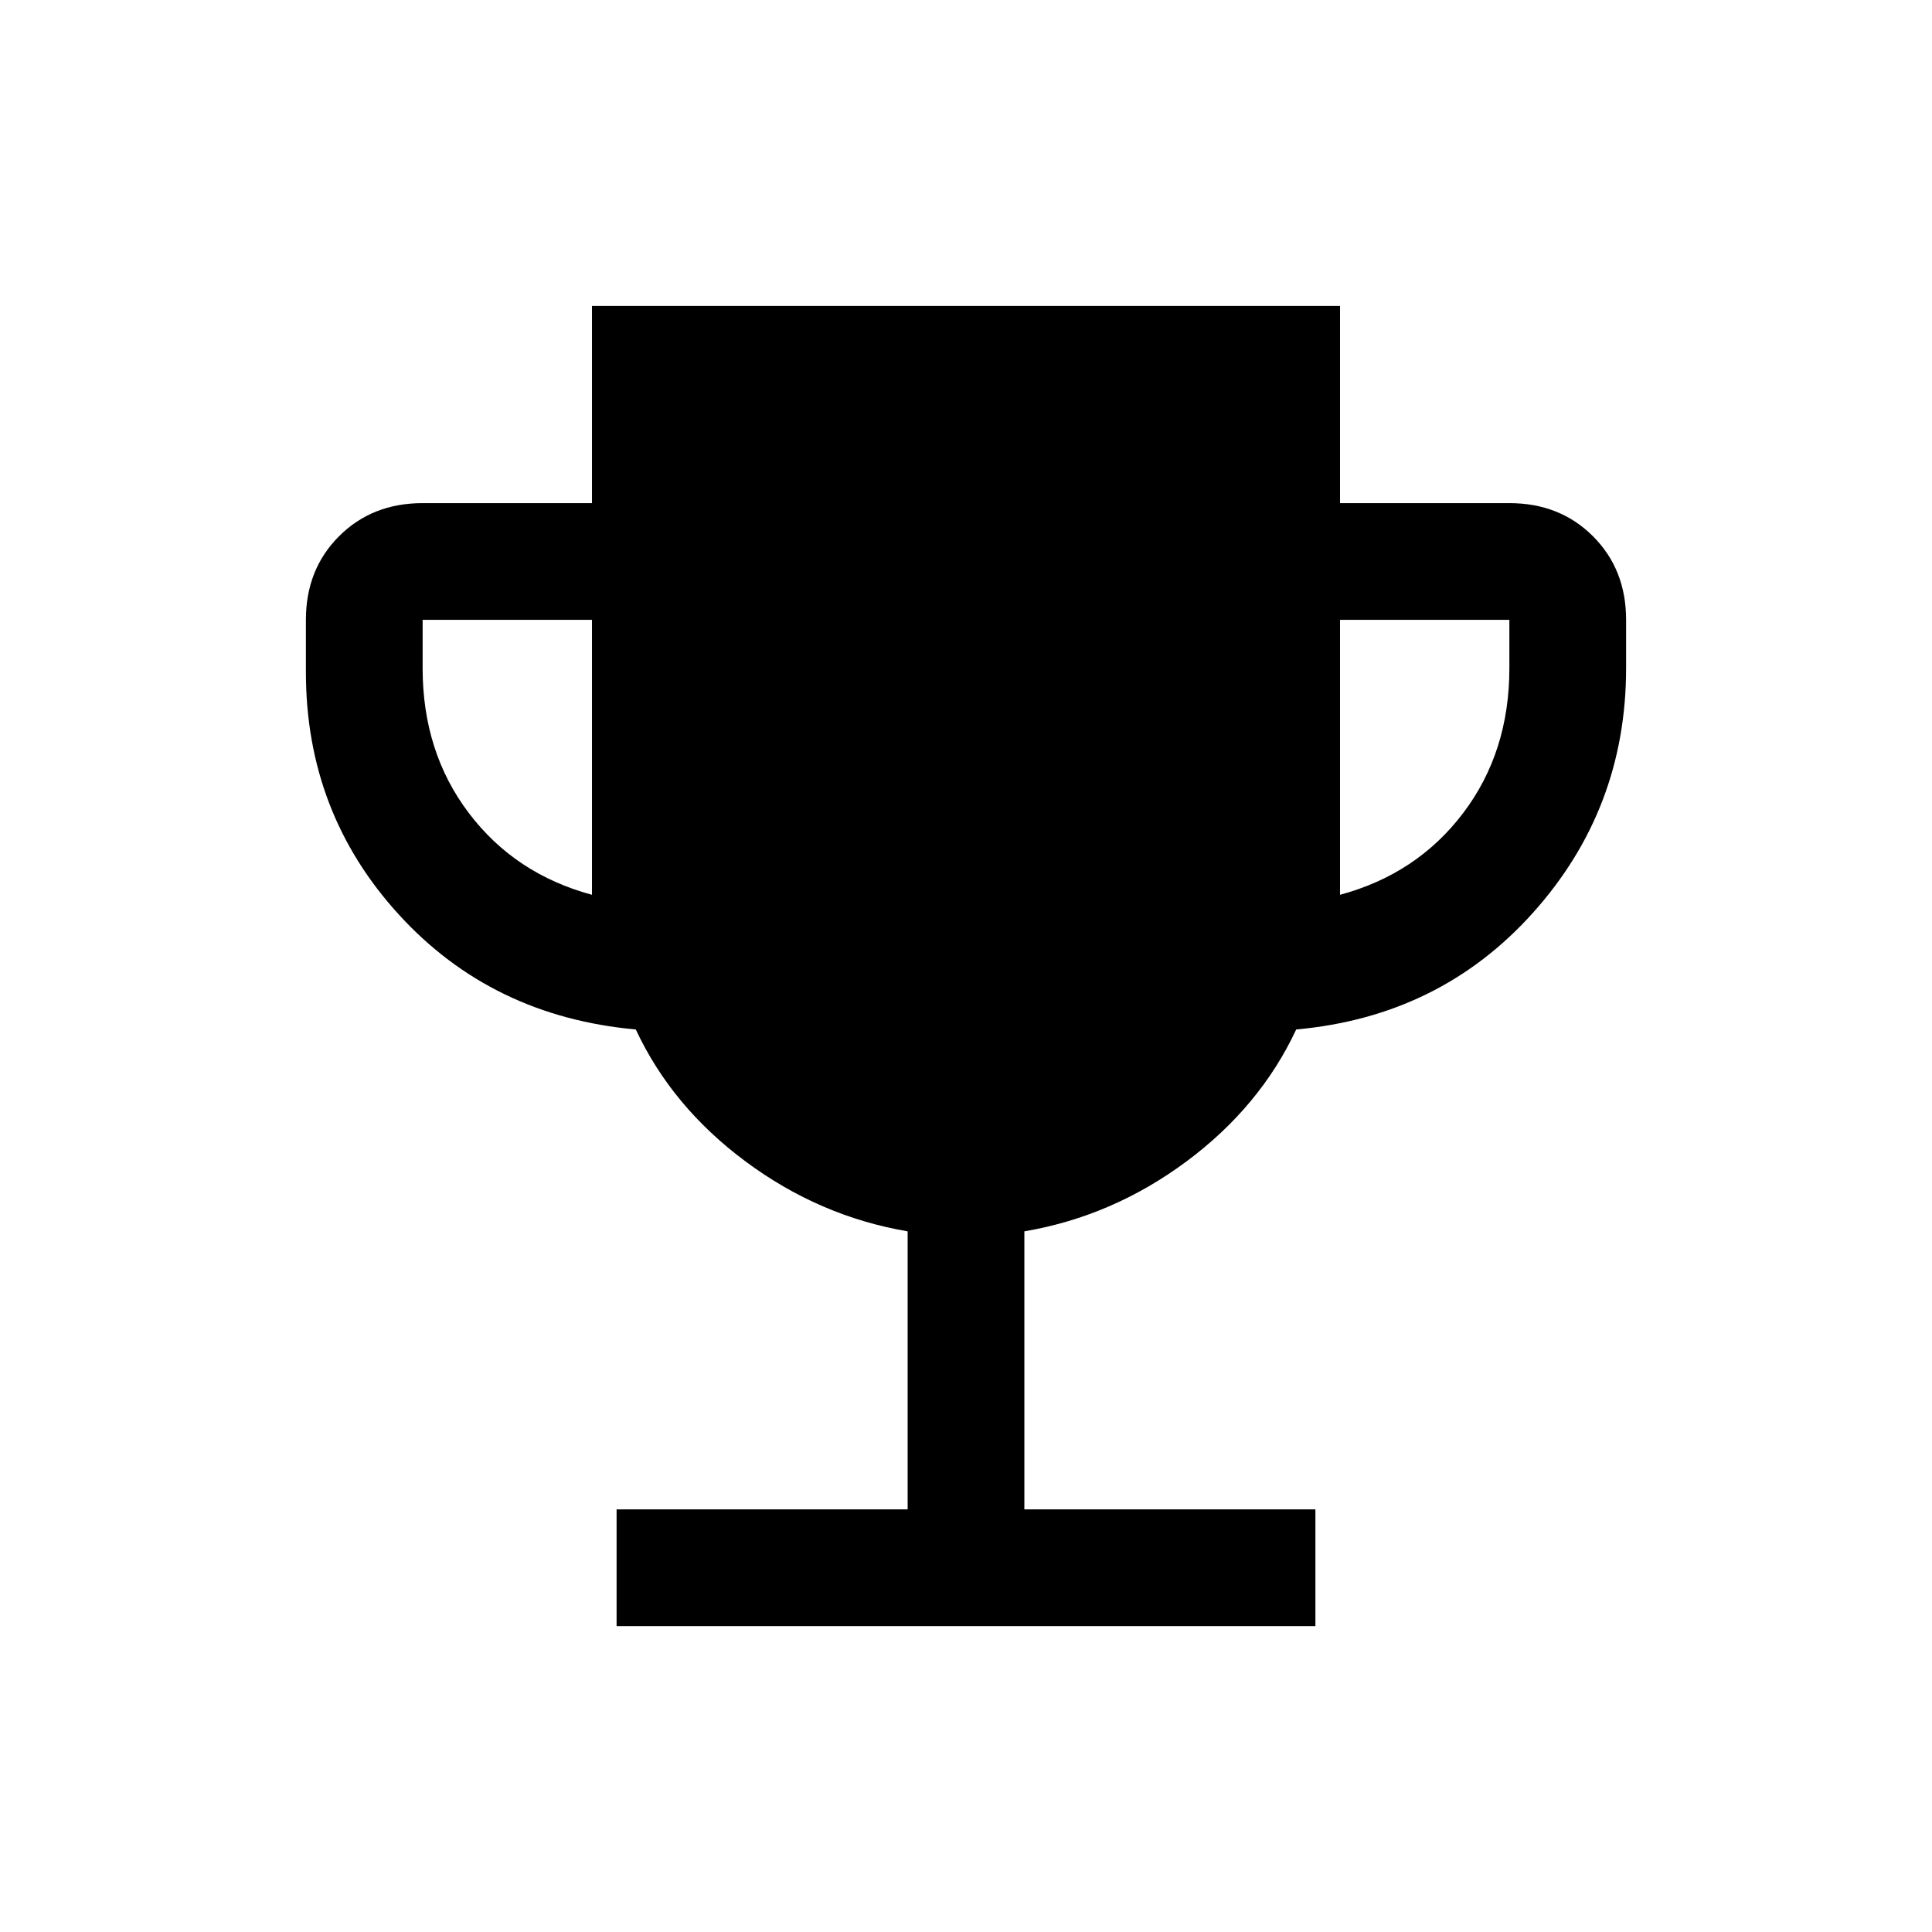 <svg xmlns="http://www.w3.org/2000/svg" height="20" viewBox="0 -960 960 960" width="20"><path d="M306.38-152v-58H451v-138.15q-43.85-7.47-80.5-34.7-36.65-27.23-54.58-65.61-71.46-6.46-117.69-57.04Q152-556.08 152-626v-26q0-25.08 16.46-41.54T210-710h84.15v-98h371.7v98H750q25.08 0 41.54 16.46T808-652v24q0 69.92-46.23 121.5t-117.69 58.04q-17.93 38.38-54.58 65.61-36.65 27.23-80.5 34.7V-210h144.62v58H306.38Zm-12.23-363.38V-652H210v24q0 41.69 22.96 72 22.96 30.31 61.19 40.62Zm371.7 0q38.23-10.31 61.19-40.62Q750-586.31 750-628v-24h-84.15v136.62Z"/></svg>